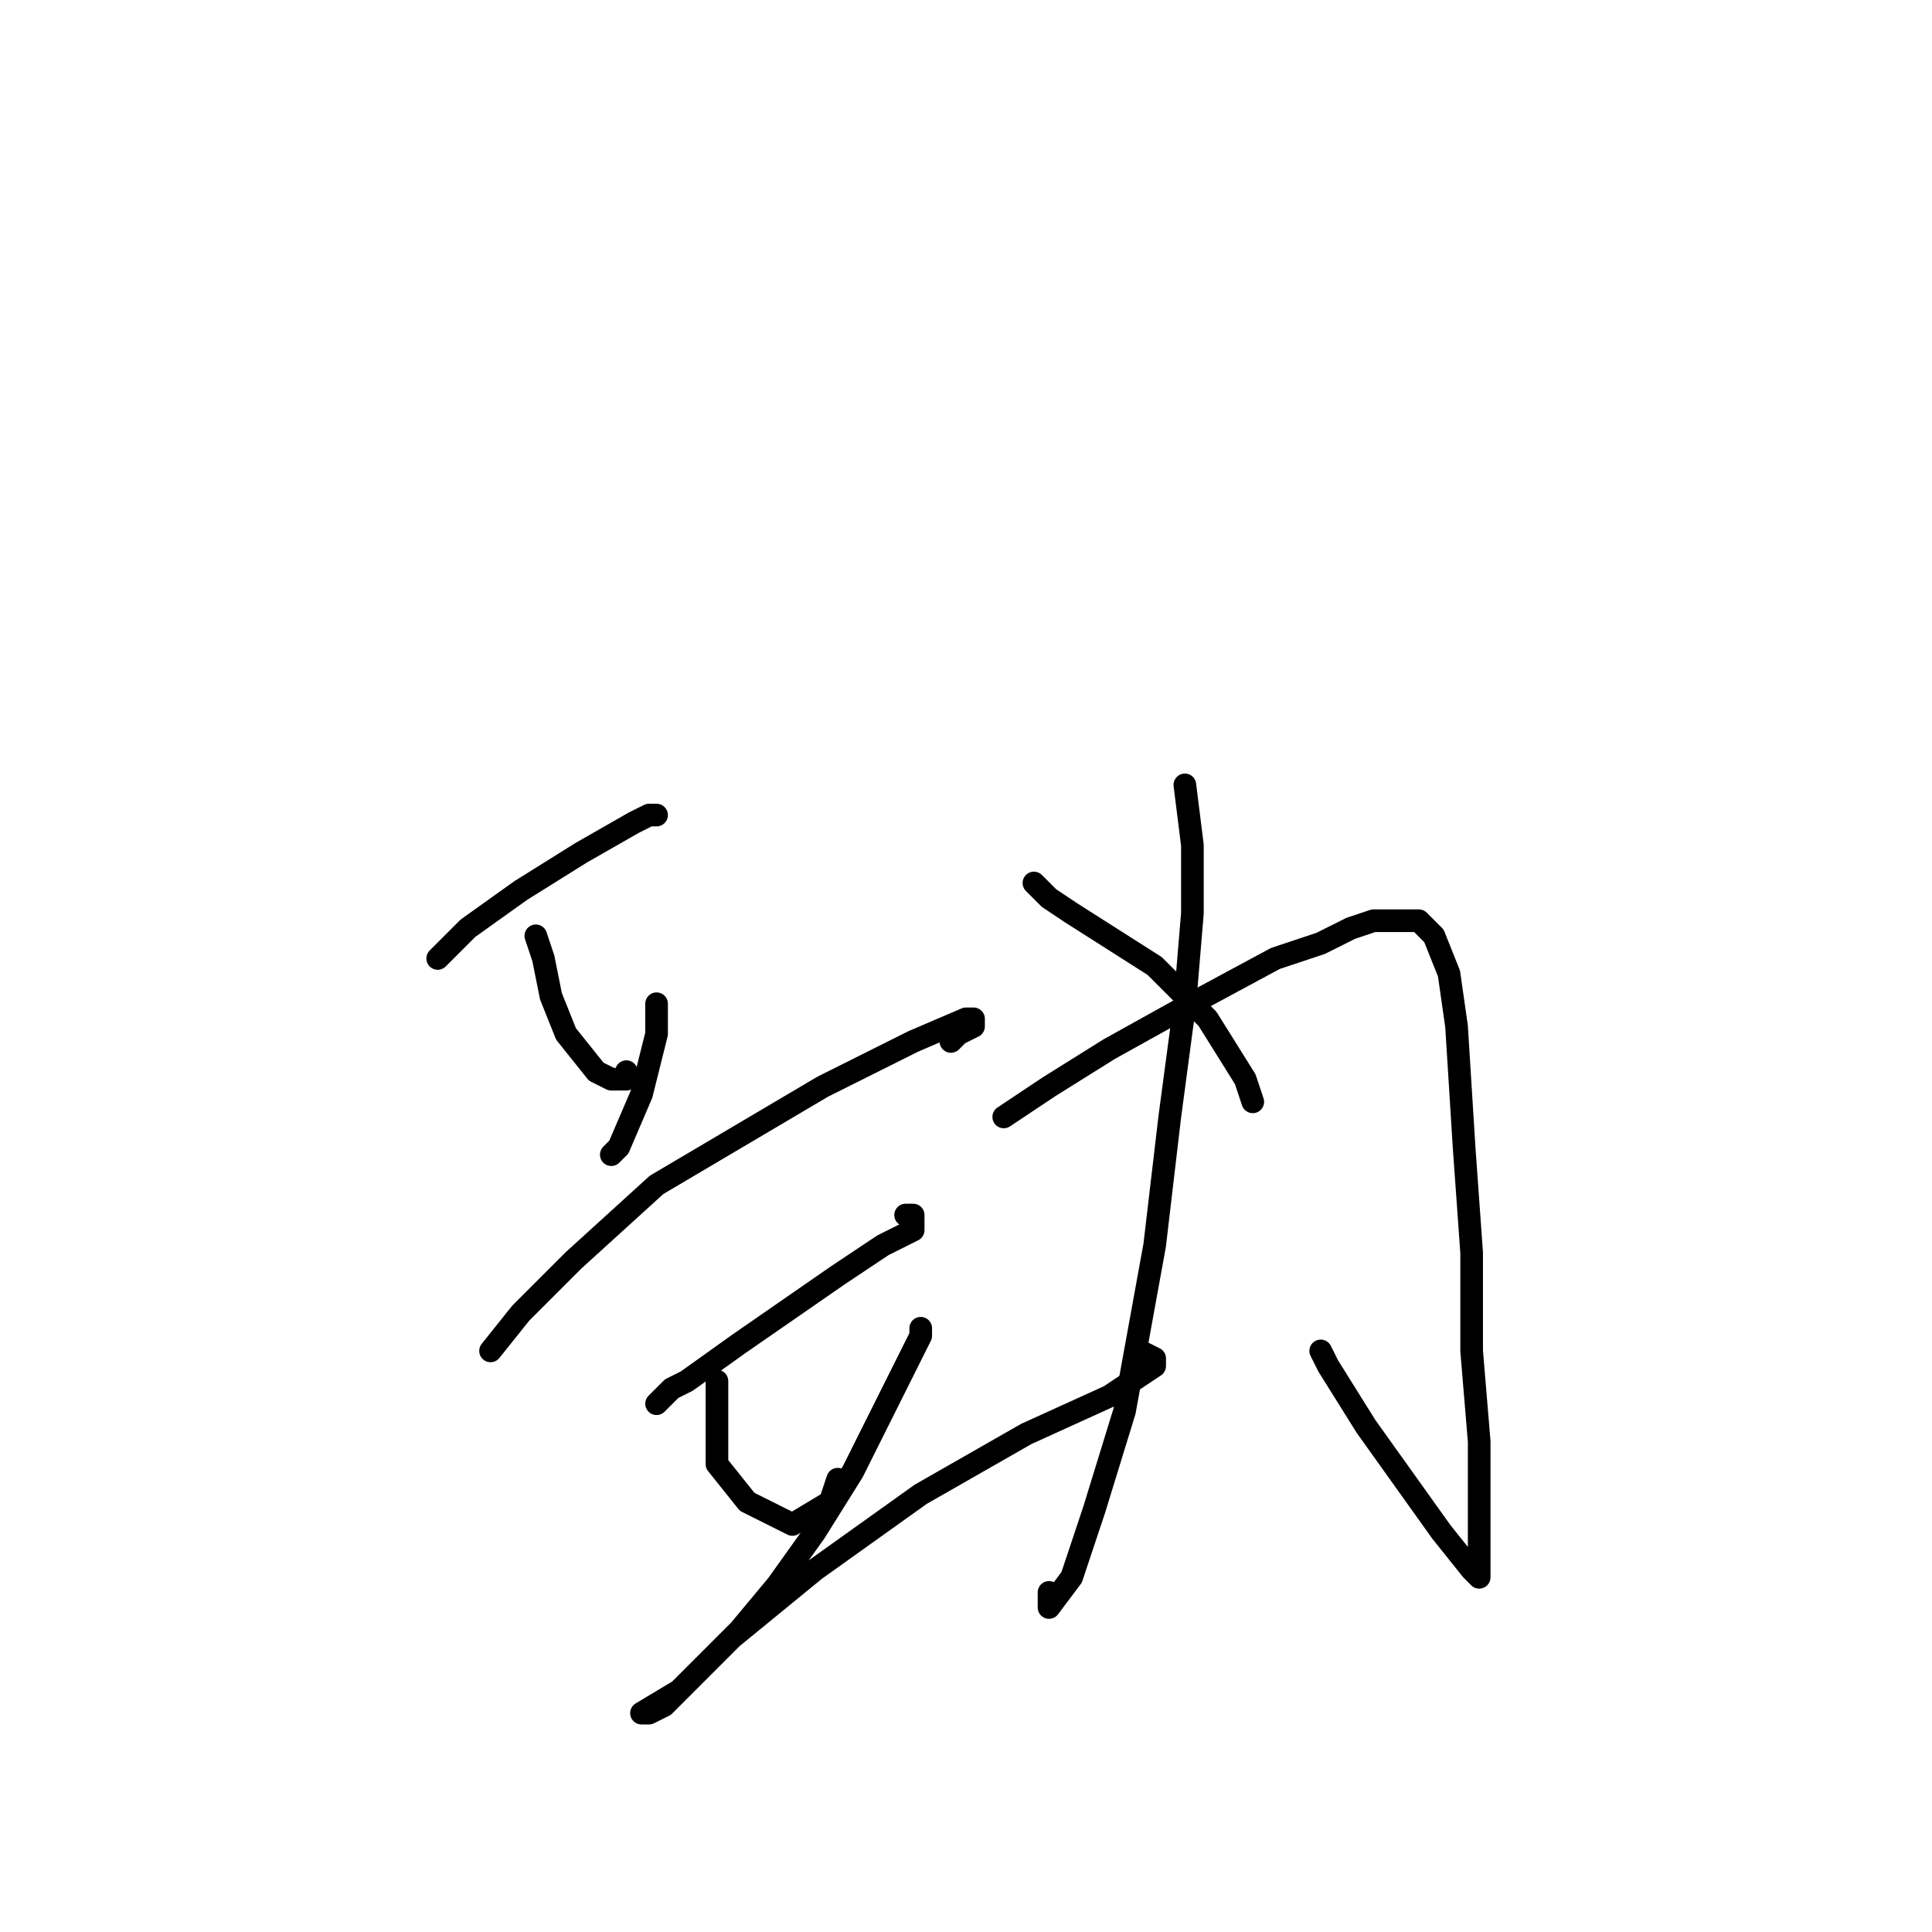 <?xml version="1.0" standalone="no"?>
    <svg width="256" height="256" xmlns="http://www.w3.org/2000/svg" version="1.1">
    <polyline stroke="black" stroke-width="3" stroke-linecap="round" fill="transparent" stroke-linejoin="round" points="58 127 62 123 69 118 77 113 84 109 86 108 87 108 87 108 87 108 " />
        <polyline stroke="black" stroke-width="3" stroke-linecap="round" fill="transparent" stroke-linejoin="round" points="71 124 72 127 73 132 75 137 79 142 81 143 83 143 83 142 83 142 " />
        <polyline stroke="black" stroke-width="3" stroke-linecap="round" fill="transparent" stroke-linejoin="round" points="87 133 87 137 86 141 85 145 82 152 81 153 81 153 " />
        <polyline stroke="black" stroke-width="3" stroke-linecap="round" fill="transparent" stroke-linejoin="round" points="65 179 69 174 76 167 87 157 109 144 121 138 128 135 129 135 129 136 127 137 126 138 126 138 " />
        <polyline stroke="black" stroke-width="3" stroke-linecap="round" fill="transparent" stroke-linejoin="round" points="87 186 89 184 91 183 98 178 111 169 117 165 121 163 121 162 121 161 120 161 120 161 " />
        <polyline stroke="black" stroke-width="3" stroke-linecap="round" fill="transparent" stroke-linejoin="round" points="95 183 95 187 95 194 99 199 105 202 110 199 111 196 111 196 " />
        <polyline stroke="black" stroke-width="3" stroke-linecap="round" fill="transparent" stroke-linejoin="round" points="122 177 122 176 122 177 120 181 116 189 113 195 108 203 103 210 98 216 91 223 88 226 86 227 85 227 90 224 97 217 108 208 122 198 136 190 147 185 153 181 153 180 151 179 151 179 " />
        <polyline stroke="black" stroke-width="3" stroke-linecap="round" fill="transparent" stroke-linejoin="round" points="133 148 139 144 147 139 156 134 169 127 175 125 179 123 182 122 186 122 188 122 190 124 192 129 193 136 194 152 195 166 195 179 196 191 196 204 196 209 196 209 195 208 191 203 181 189 176 181 175 179 175 179 " />
        <polyline stroke="black" stroke-width="3" stroke-linecap="round" fill="transparent" stroke-linejoin="round" points="157 104 158 112 158 121 157 133 155 148 153 165 149 187 145 200 142 209 139 213 139 211 139 211 " />
        <polyline stroke="black" stroke-width="3" stroke-linecap="round" fill="transparent" stroke-linejoin="round" points="137 117 139 119 142 121 153 128 160 135 165 143 166 146 166 146 " />
        </svg>